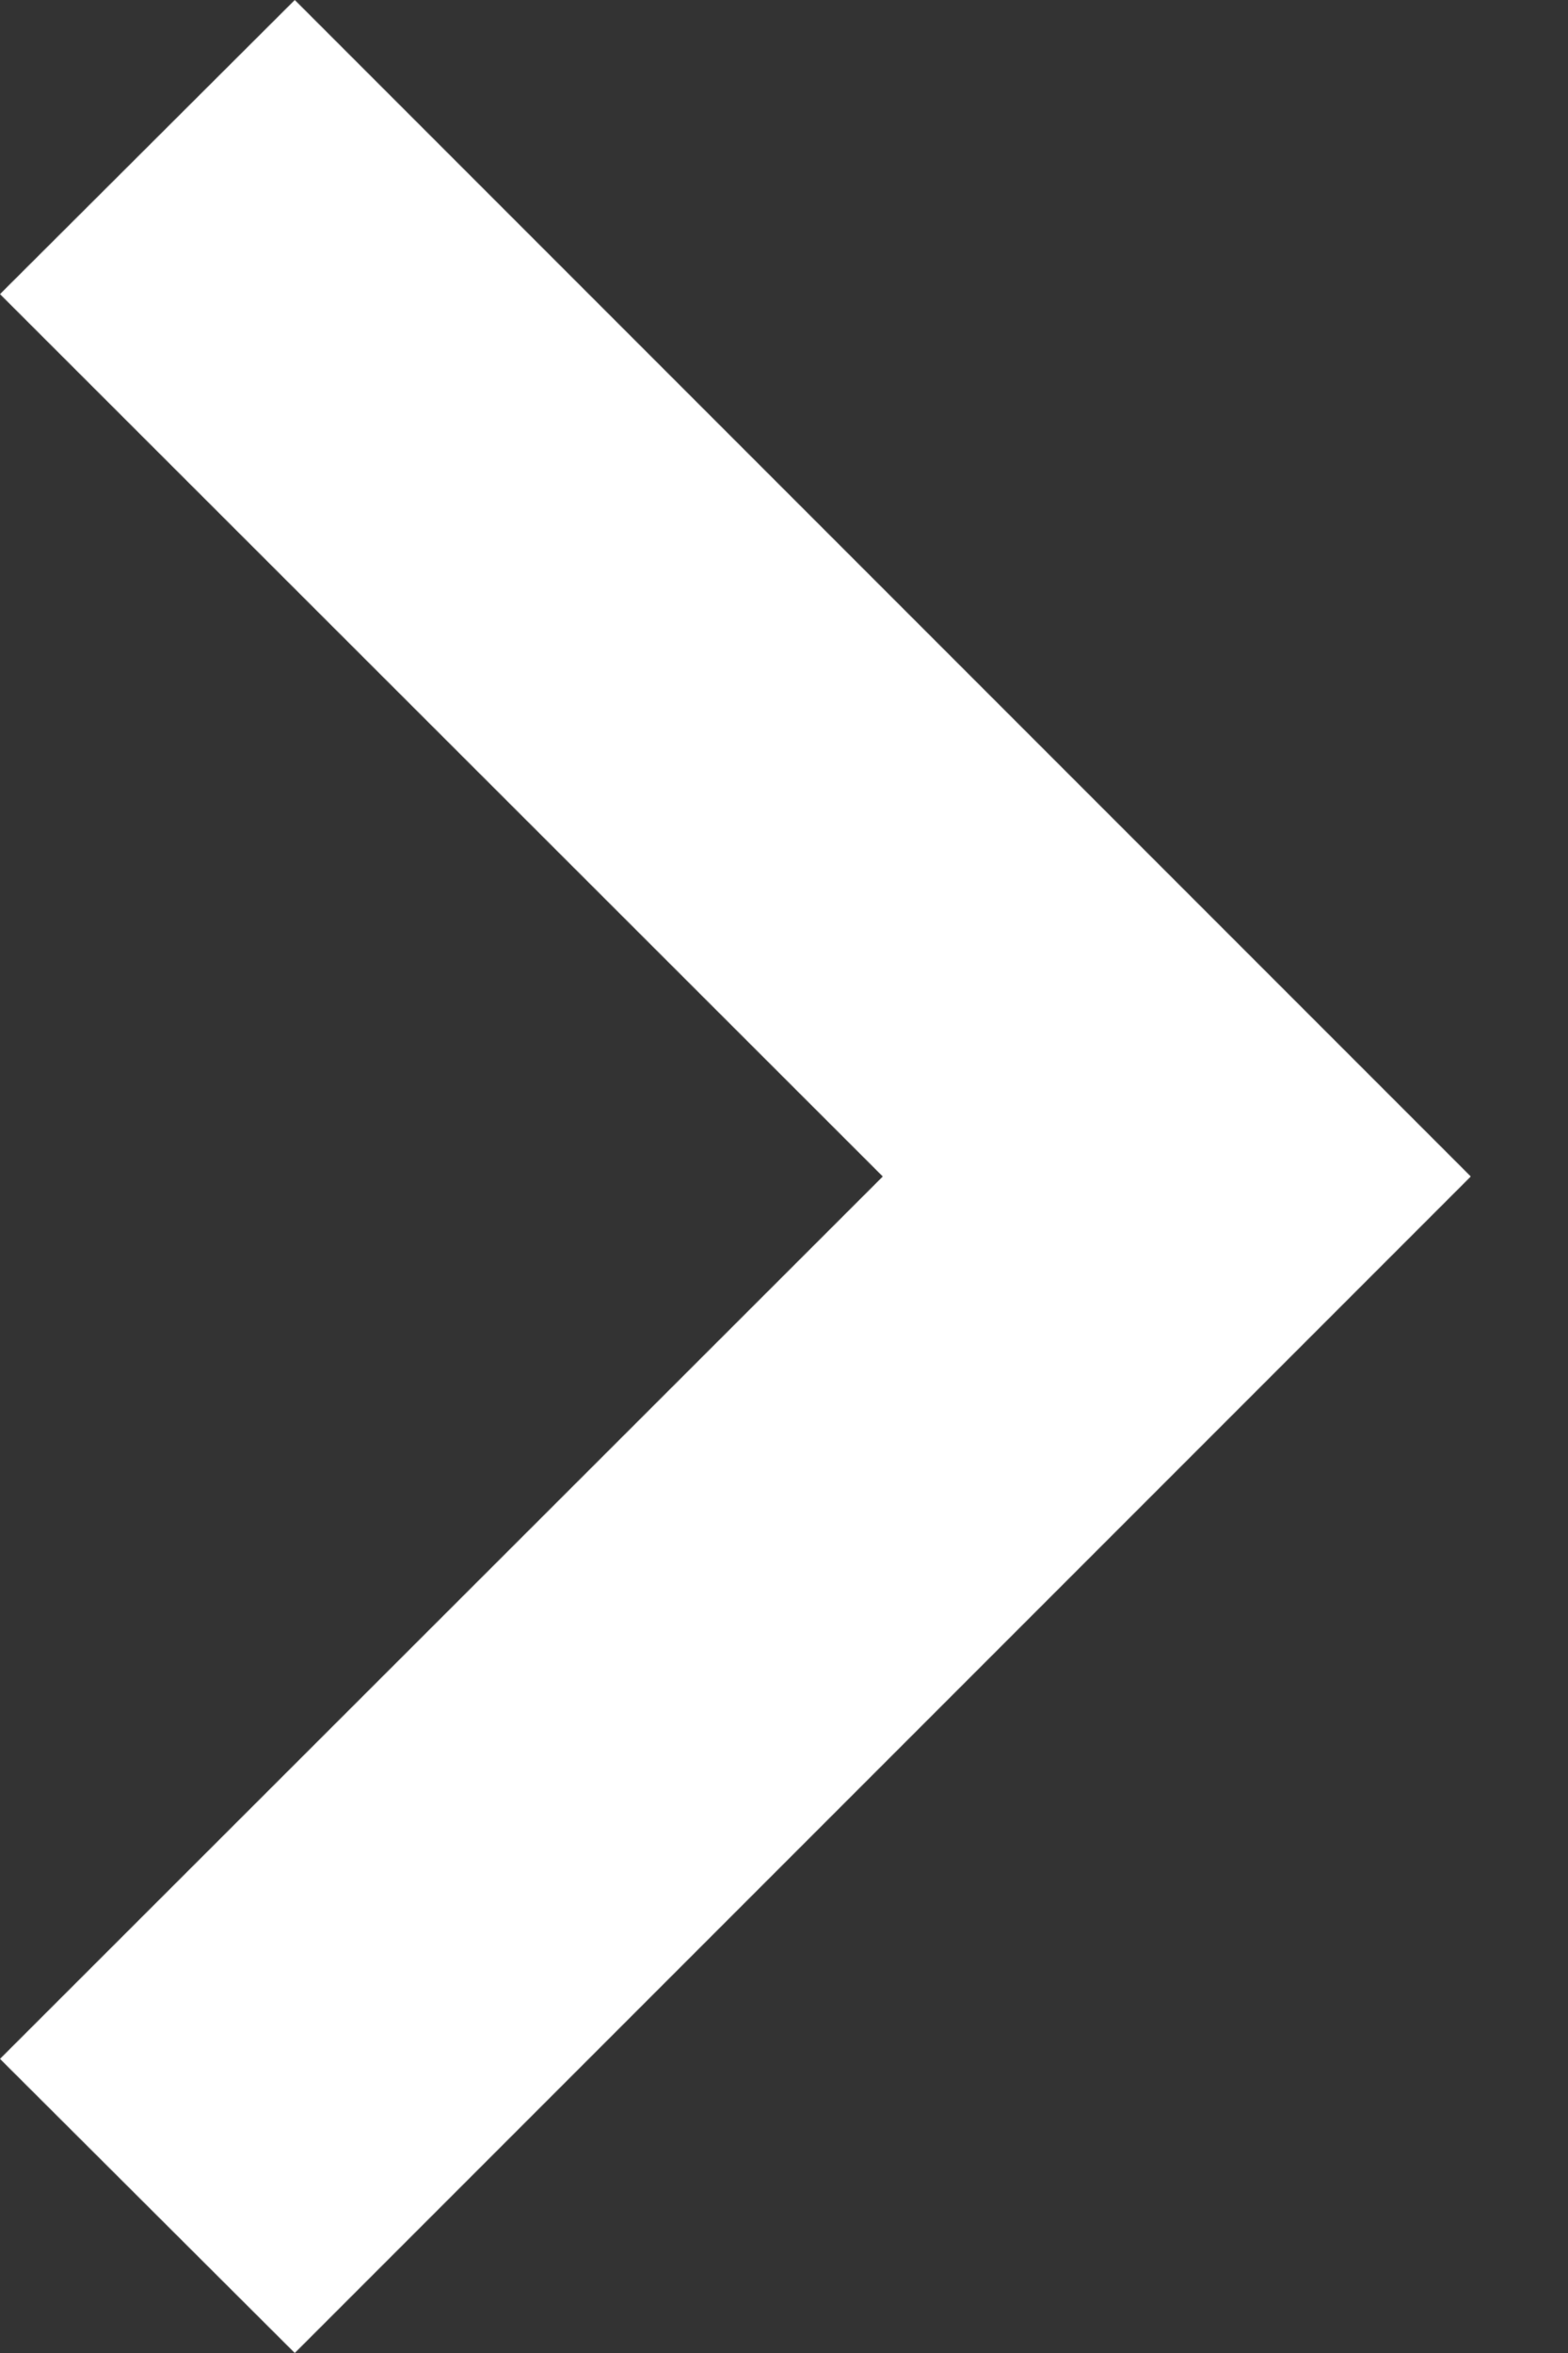 <svg width="8" height="12" viewBox="0 0 8 12" fill="none" xmlns="http://www.w3.org/2000/svg">
<rect x="0" y="0" width="8" height="12" fill="#333333" stroke="none"/>
<path fill-rule="evenodd" clip-rule="evenodd" d="M1.504 0L7.504 6L1.504 12L0 10.5L4.504 6L0 1.5L1.504 0Z" fill="white"/>
</svg>
